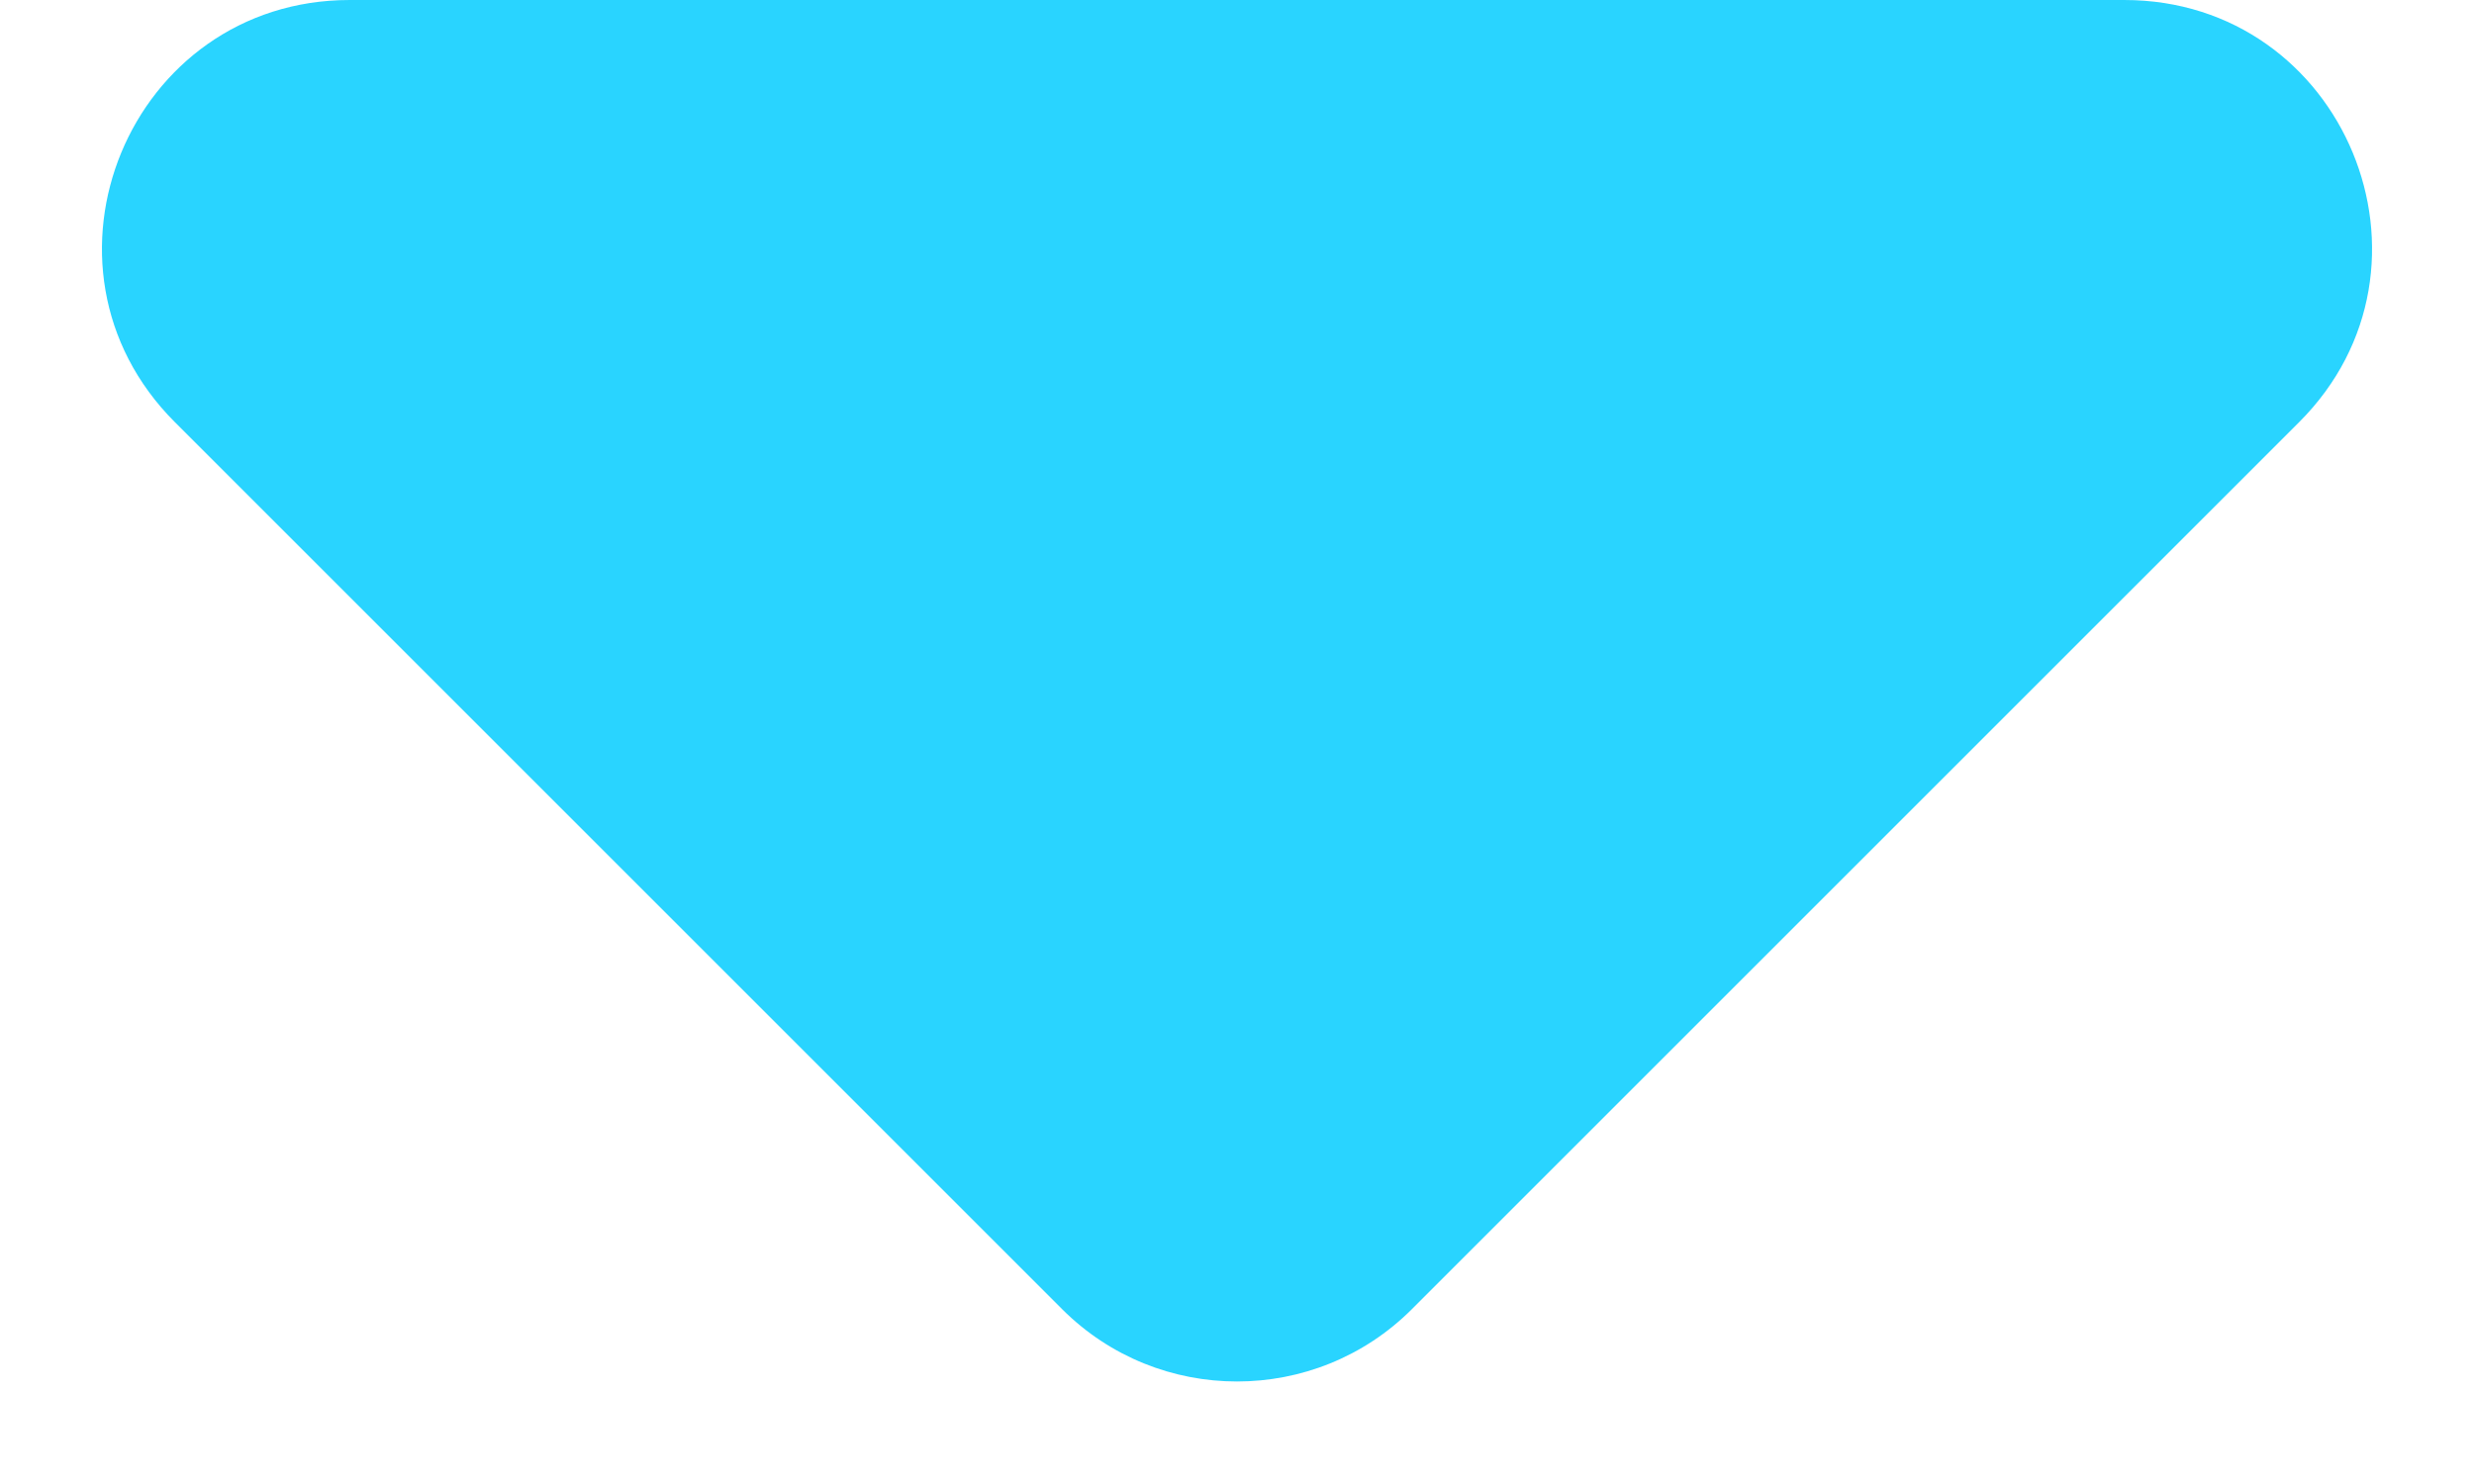 <svg width="10" height="6" viewBox="0 0 10 6" fill="none" xmlns="http://www.w3.org/2000/svg">
<path d="M4.293 5.293L0.707 1.707C0.077 1.077 0.523 0 1.414 0H8.586C9.477 0 9.923 1.077 9.293 1.707L5.707 5.293C5.317 5.683 4.683 5.683 4.293 5.293Z" fill="#29D4FF"/>
</svg>
